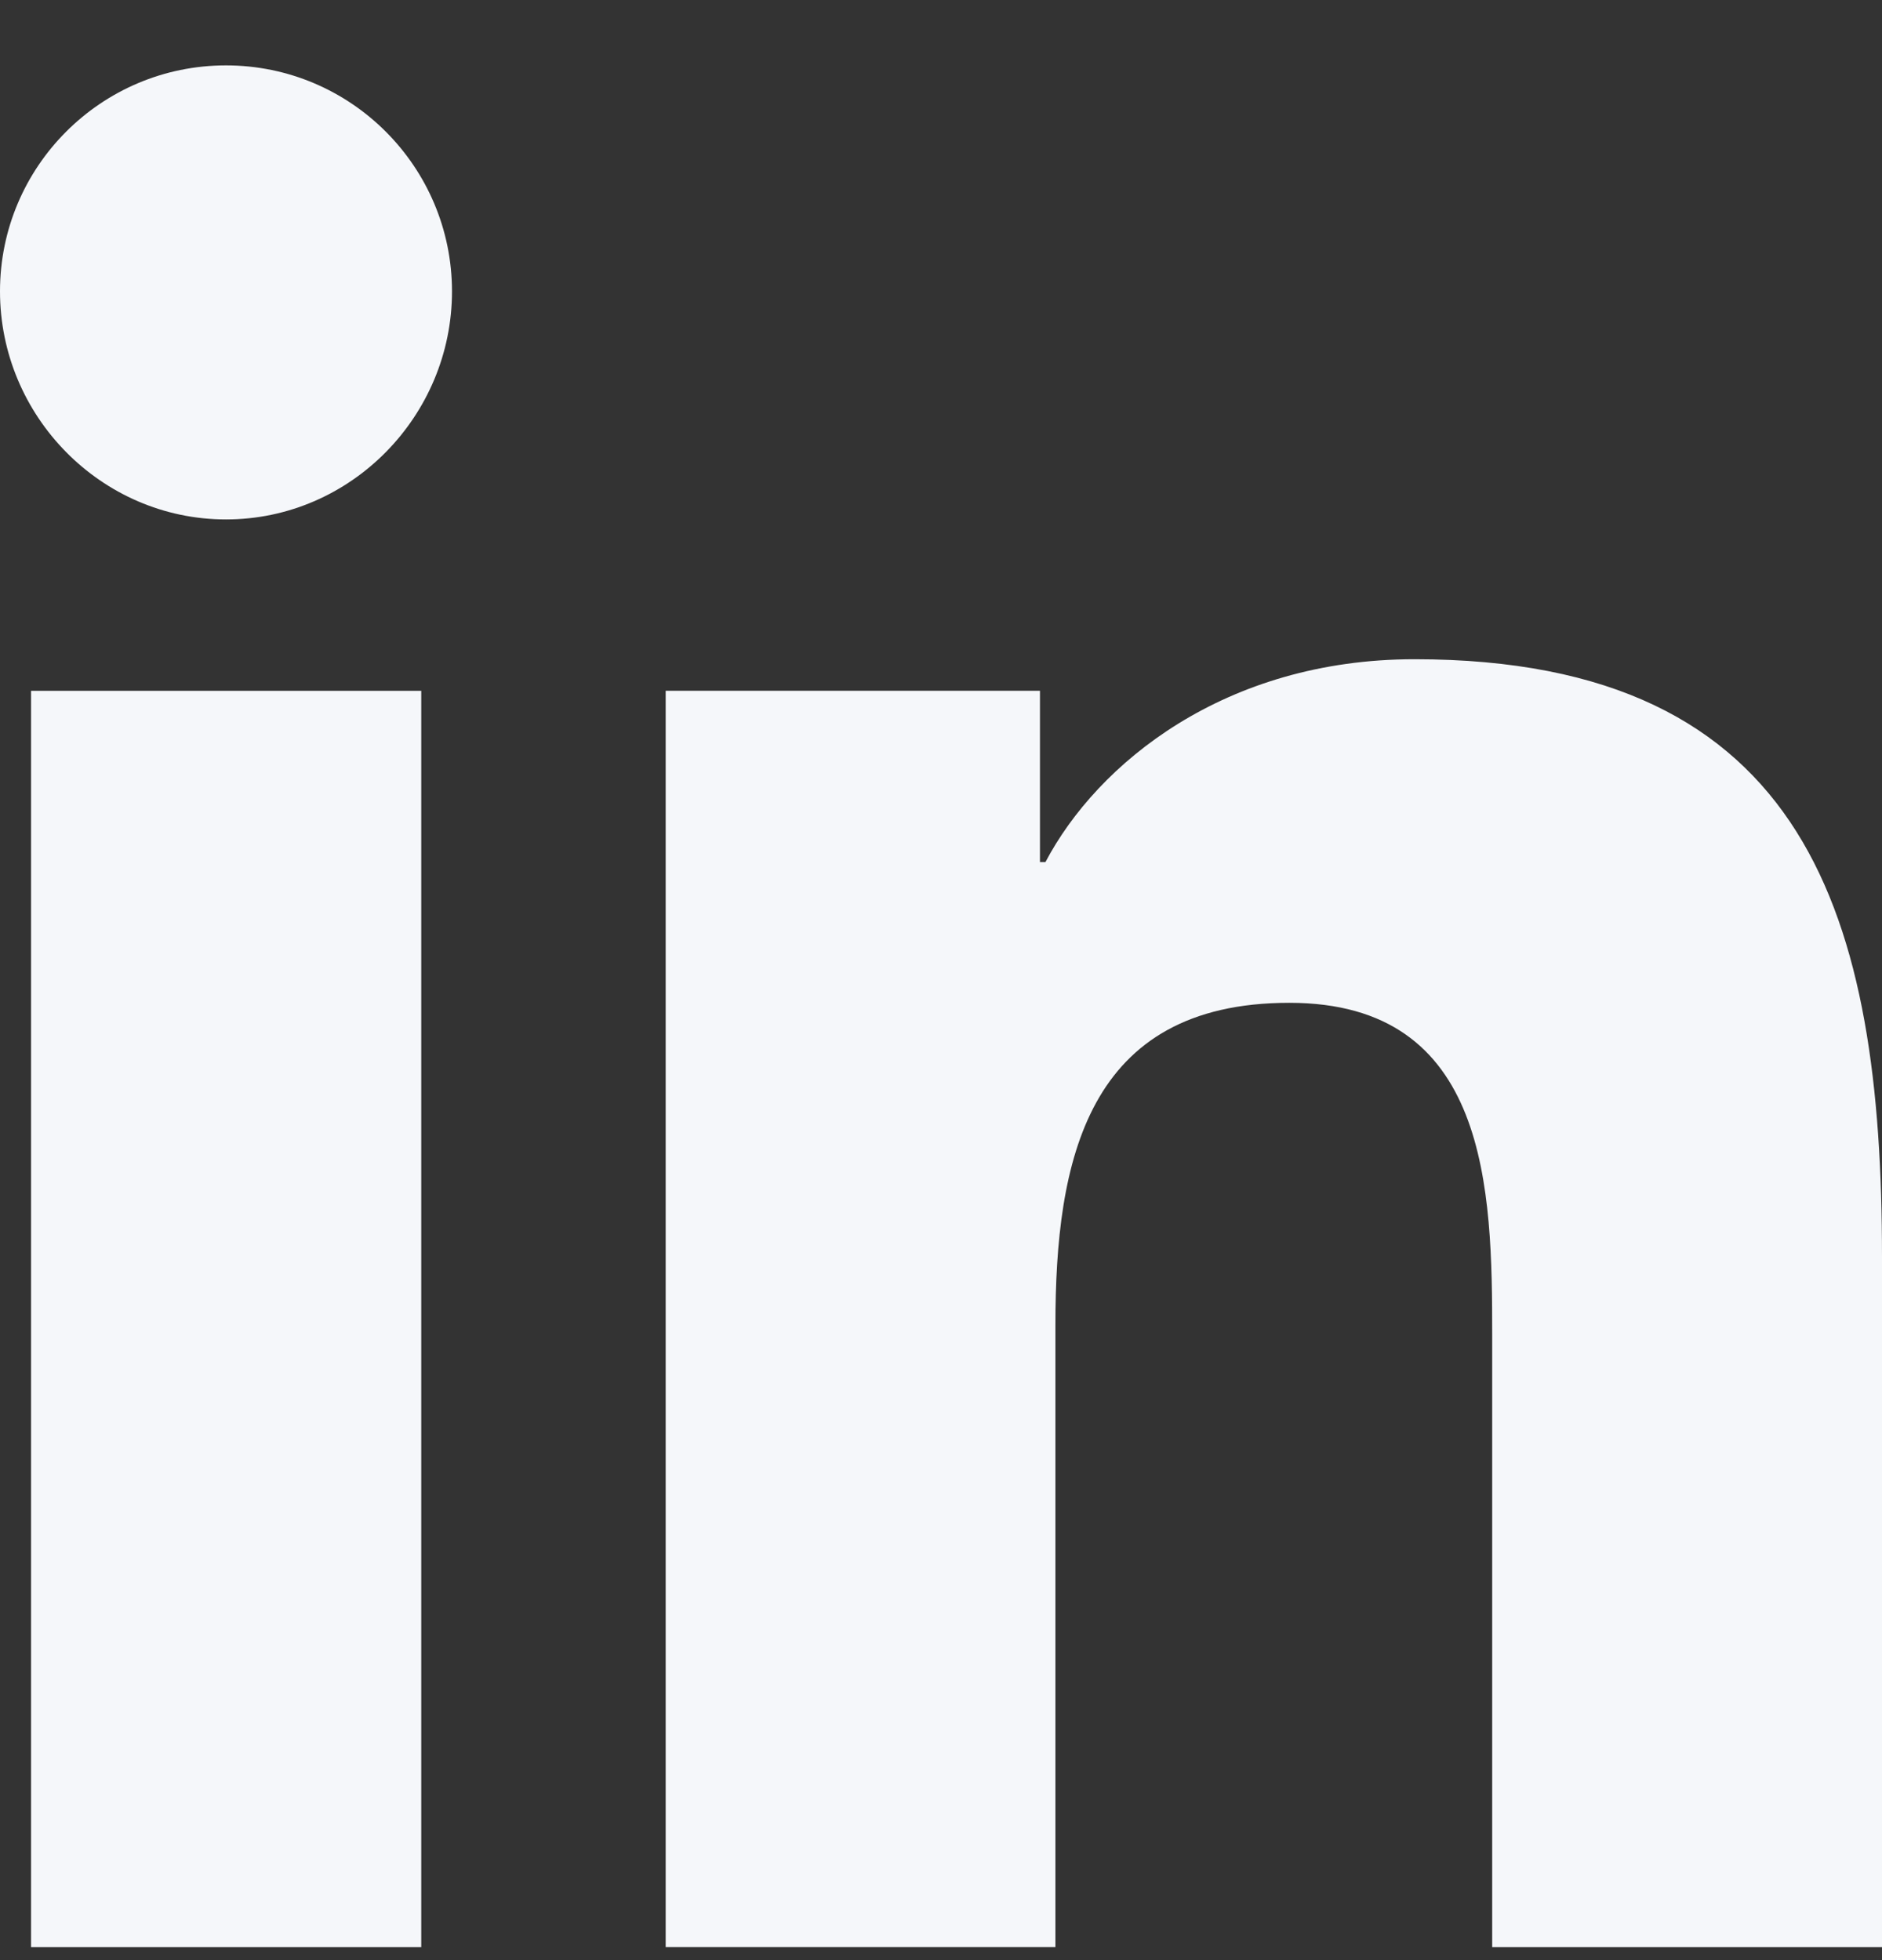 <svg width="24" height="25" viewBox="0 0 24 25" fill="none" xmlns="http://www.w3.org/2000/svg">
<rect x="0" y="0" width="24" height="25" fill="#333333" stroke="none"/>
<g clip-path="url(#clip0_1653_1159)">
<path fill-rule="evenodd" clip-rule="evenodd" d="M0 3.716C0 2.125 1.291 0.834 2.882 0.834C4.472 0.834 5.763 2.125 5.764 3.716C5.764 5.307 4.473 6.625 2.882 6.625C1.291 6.625 0 5.307 0 3.716ZM23.994 24.834L24 24.833V16.031C24 11.725 23.073 8.408 18.039 8.408C15.619 8.408 13.995 9.736 13.332 10.995H13.262V8.81H8.489V24.833H13.459V16.899C13.459 14.81 13.855 12.79 16.442 12.79C18.991 12.79 19.029 15.174 19.029 17.033V24.834H23.994ZM0.396 8.811H5.372V24.834H0.396V8.811Z" fill="#F5F7FA"/>
</g>
<defs>
<clipPath id="clip0_1653_1159">
<rect width="24" height="24" fill="white" transform="translate(0 0.834)"/>
</clipPath>
</defs>
</svg>
